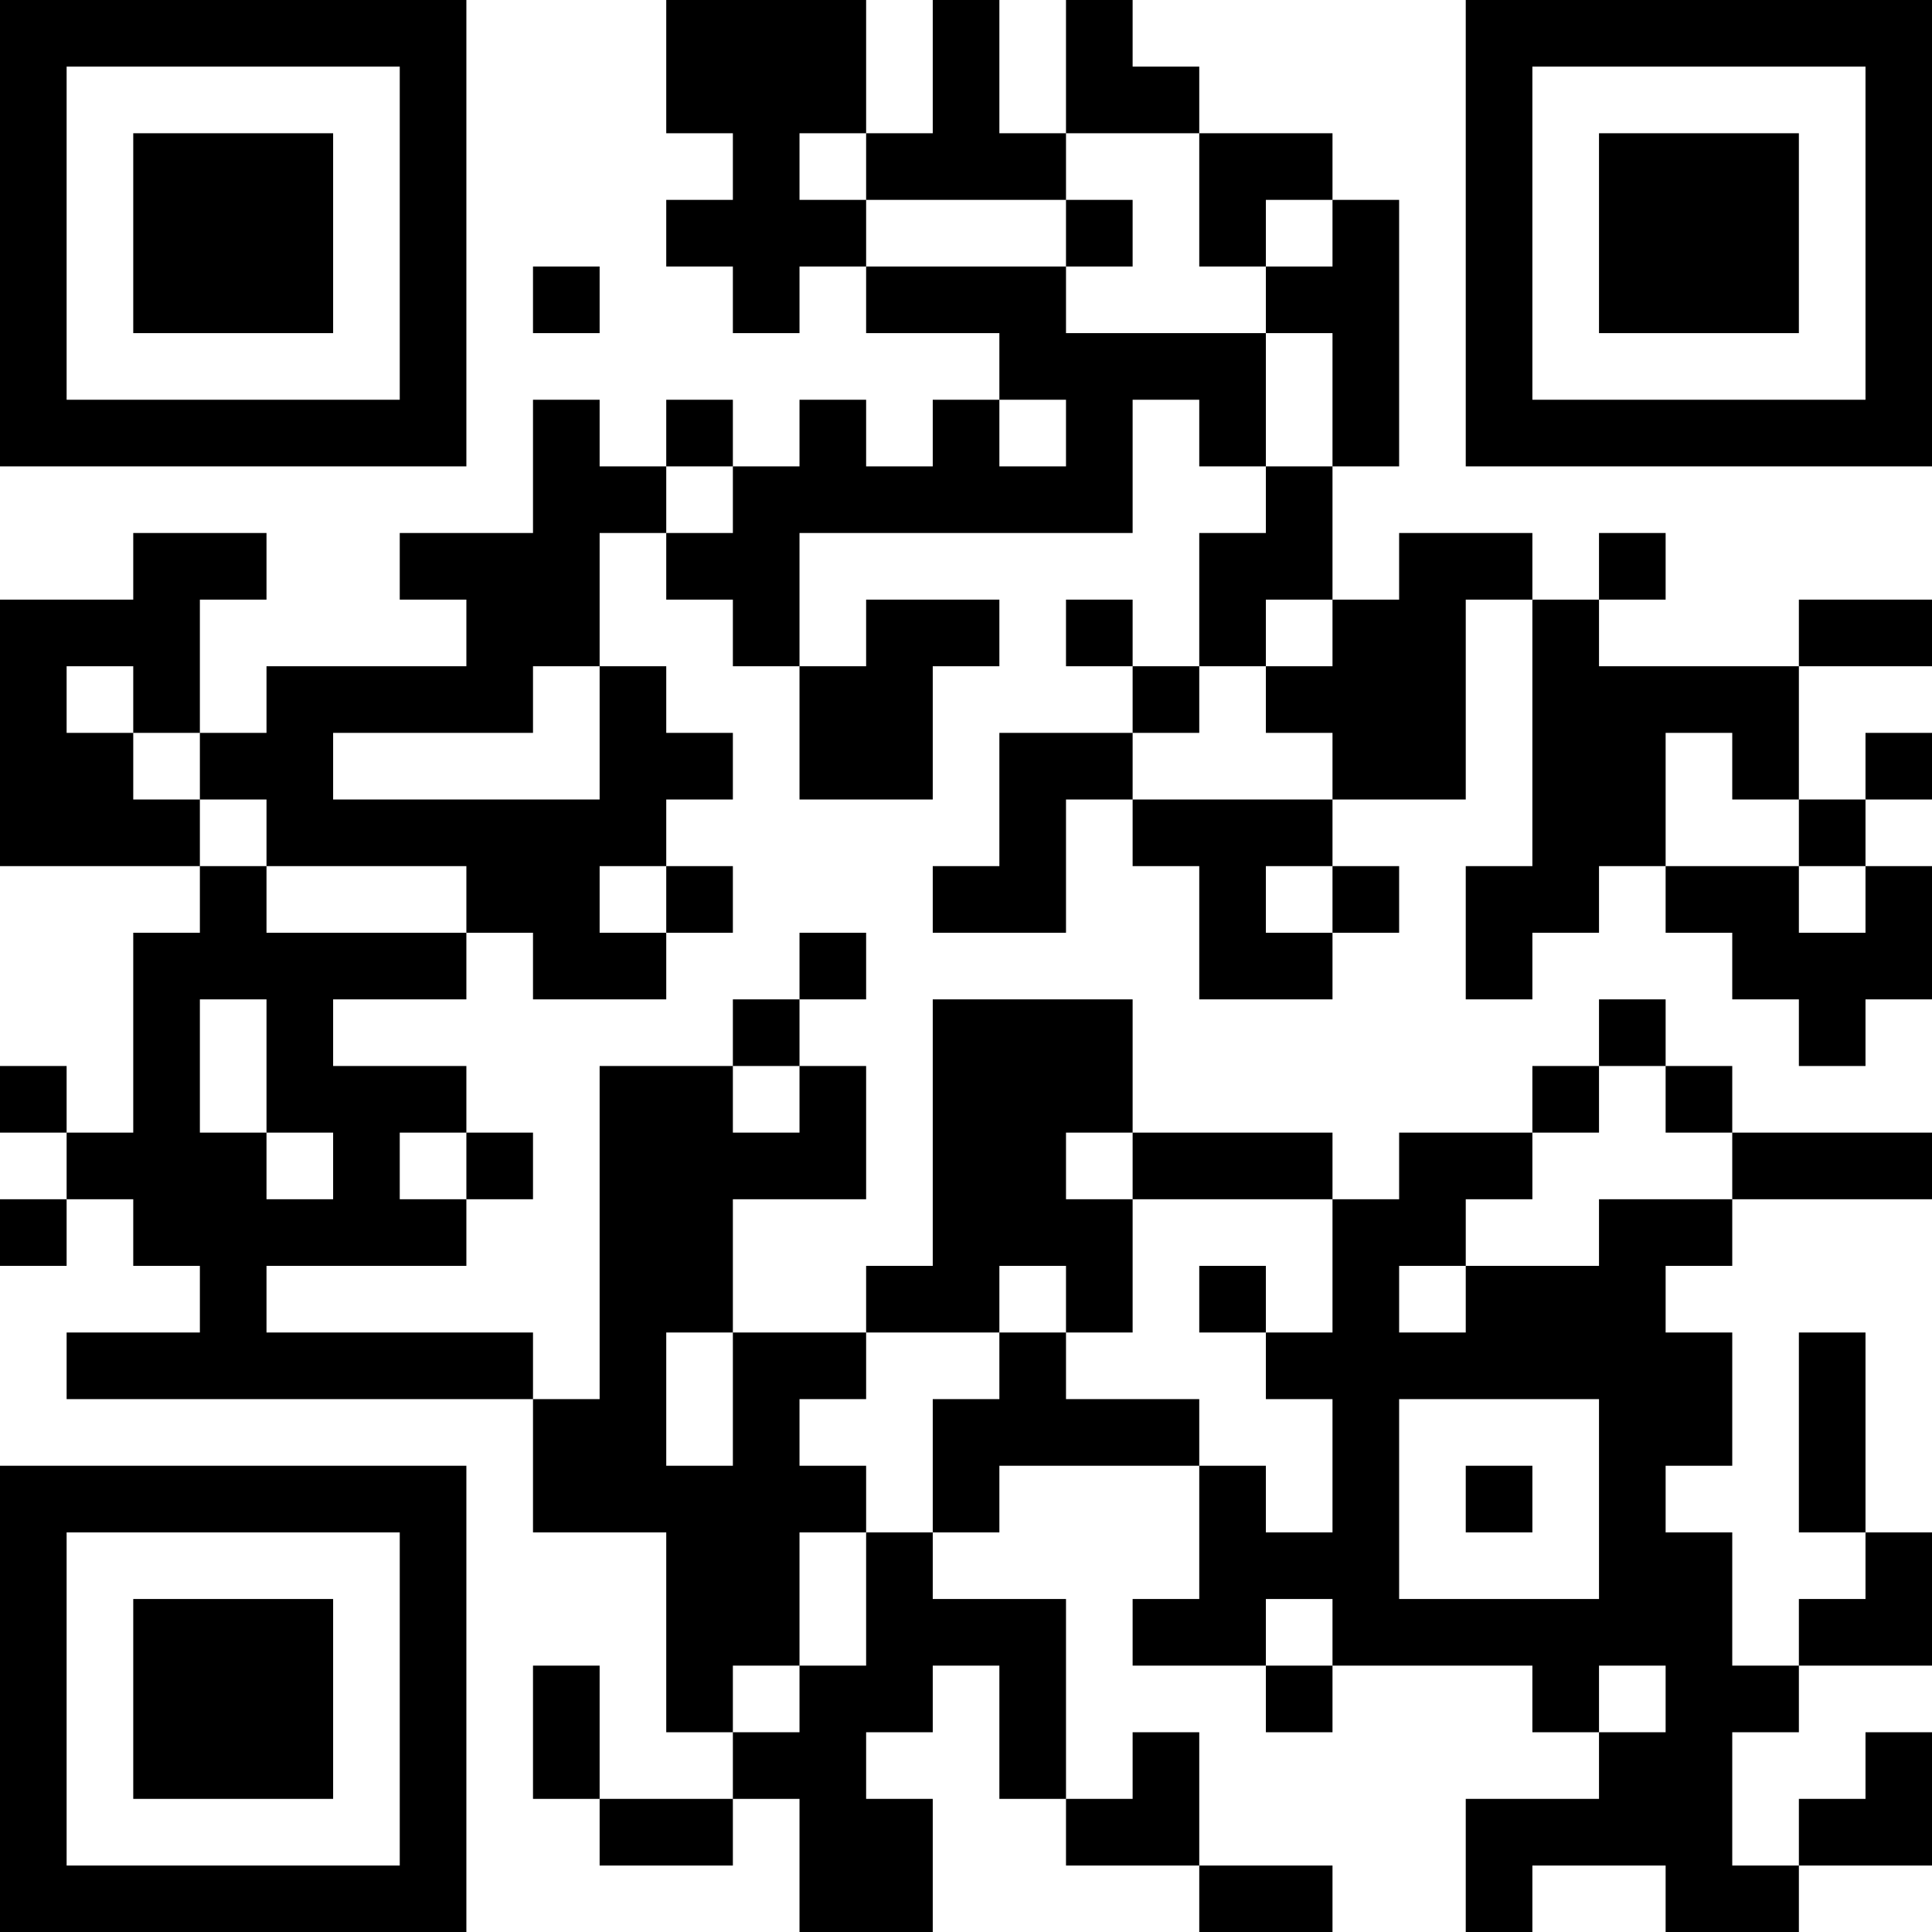 <?xml version="1.0" encoding="UTF-8"?>
<svg xmlns="http://www.w3.org/2000/svg" version="1.1" width="200" height="200" viewBox="0 0 200 200"><rect x="0" y="0" width="200" height="200" fill="#ffffff"/><g transform="scale(6.897)"><g transform="translate(0,0)"><path fill-rule="evenodd" d="M10 0L10 2L11 2L11 3L10 3L10 4L11 4L11 5L12 5L12 4L13 4L13 5L15 5L15 6L14 6L14 7L13 7L13 6L12 6L12 7L11 7L11 6L10 6L10 7L9 7L9 6L8 6L8 8L6 8L6 9L7 9L7 10L4 10L4 11L3 11L3 9L4 9L4 8L2 8L2 9L0 9L0 13L3 13L3 14L2 14L2 17L1 17L1 16L0 16L0 17L1 17L1 18L0 18L0 19L1 19L1 18L2 18L2 19L3 19L3 20L1 20L1 21L8 21L8 23L10 23L10 26L11 26L11 27L9 27L9 25L8 25L8 27L9 27L9 28L11 28L11 27L12 27L12 29L14 29L14 27L13 27L13 26L14 26L14 25L15 25L15 27L16 27L16 28L18 28L18 29L20 29L20 28L18 28L18 26L17 26L17 27L16 27L16 24L14 24L14 23L15 23L15 22L18 22L18 24L17 24L17 25L19 25L19 26L20 26L20 25L23 25L23 26L24 26L24 27L22 27L22 29L23 29L23 28L25 28L25 29L27 29L27 28L29 28L29 26L28 26L28 27L27 27L27 28L26 28L26 26L27 26L27 25L29 25L29 23L28 23L28 20L27 20L27 23L28 23L28 24L27 24L27 25L26 25L26 23L25 23L25 22L26 22L26 20L25 20L25 19L26 19L26 18L29 18L29 17L26 17L26 16L25 16L25 15L24 15L24 16L23 16L23 17L21 17L21 18L20 18L20 17L17 17L17 15L14 15L14 19L13 19L13 20L11 20L11 18L13 18L13 16L12 16L12 15L13 15L13 14L12 14L12 15L11 15L11 16L9 16L9 21L8 21L8 20L4 20L4 19L7 19L7 18L8 18L8 17L7 17L7 16L5 16L5 15L7 15L7 14L8 14L8 15L10 15L10 14L11 14L11 13L10 13L10 12L11 12L11 11L10 11L10 10L9 10L9 8L10 8L10 9L11 9L11 10L12 10L12 12L14 12L14 10L15 10L15 9L13 9L13 10L12 10L12 8L17 8L17 6L18 6L18 7L19 7L19 8L18 8L18 10L17 10L17 9L16 9L16 10L17 10L17 11L15 11L15 13L14 13L14 14L16 14L16 12L17 12L17 13L18 13L18 15L20 15L20 14L21 14L21 13L20 13L20 12L22 12L22 9L23 9L23 13L22 13L22 15L23 15L23 14L24 14L24 13L25 13L25 14L26 14L26 15L27 15L27 16L28 16L28 15L29 15L29 13L28 13L28 12L29 12L29 11L28 11L28 12L27 12L27 10L29 10L29 9L27 9L27 10L24 10L24 9L25 9L25 8L24 8L24 9L23 9L23 8L21 8L21 9L20 9L20 7L21 7L21 3L20 3L20 2L18 2L18 1L17 1L17 0L16 0L16 2L15 2L15 0L14 0L14 2L13 2L13 0ZM12 2L12 3L13 3L13 4L16 4L16 5L19 5L19 7L20 7L20 5L19 5L19 4L20 4L20 3L19 3L19 4L18 4L18 2L16 2L16 3L13 3L13 2ZM16 3L16 4L17 4L17 3ZM8 4L8 5L9 5L9 4ZM15 6L15 7L16 7L16 6ZM10 7L10 8L11 8L11 7ZM19 9L19 10L18 10L18 11L17 11L17 12L20 12L20 11L19 11L19 10L20 10L20 9ZM1 10L1 11L2 11L2 12L3 12L3 13L4 13L4 14L7 14L7 13L4 13L4 12L3 12L3 11L2 11L2 10ZM8 10L8 11L5 11L5 12L9 12L9 10ZM25 11L25 13L27 13L27 14L28 14L28 13L27 13L27 12L26 12L26 11ZM9 13L9 14L10 14L10 13ZM19 13L19 14L20 14L20 13ZM3 15L3 17L4 17L4 18L5 18L5 17L4 17L4 15ZM11 16L11 17L12 17L12 16ZM24 16L24 17L23 17L23 18L22 18L22 19L21 19L21 20L22 20L22 19L24 19L24 18L26 18L26 17L25 17L25 16ZM6 17L6 18L7 18L7 17ZM16 17L16 18L17 18L17 20L16 20L16 19L15 19L15 20L13 20L13 21L12 21L12 22L13 22L13 23L12 23L12 25L11 25L11 26L12 26L12 25L13 25L13 23L14 23L14 21L15 21L15 20L16 20L16 21L18 21L18 22L19 22L19 23L20 23L20 21L19 21L19 20L20 20L20 18L17 18L17 17ZM18 19L18 20L19 20L19 19ZM10 20L10 22L11 22L11 20ZM21 21L21 24L24 24L24 21ZM22 22L22 23L23 23L23 22ZM19 24L19 25L20 25L20 24ZM24 25L24 26L25 26L25 25ZM0 0L0 7L7 7L7 0ZM1 1L1 6L6 6L6 1ZM2 2L2 5L5 5L5 2ZM22 0L22 7L29 7L29 0ZM23 1L23 6L28 6L28 1ZM24 2L24 5L27 5L27 2ZM0 22L0 29L7 29L7 22ZM1 23L1 28L6 28L6 23ZM2 24L2 27L5 27L5 24Z" fill="#000000"/></g></g></svg>
